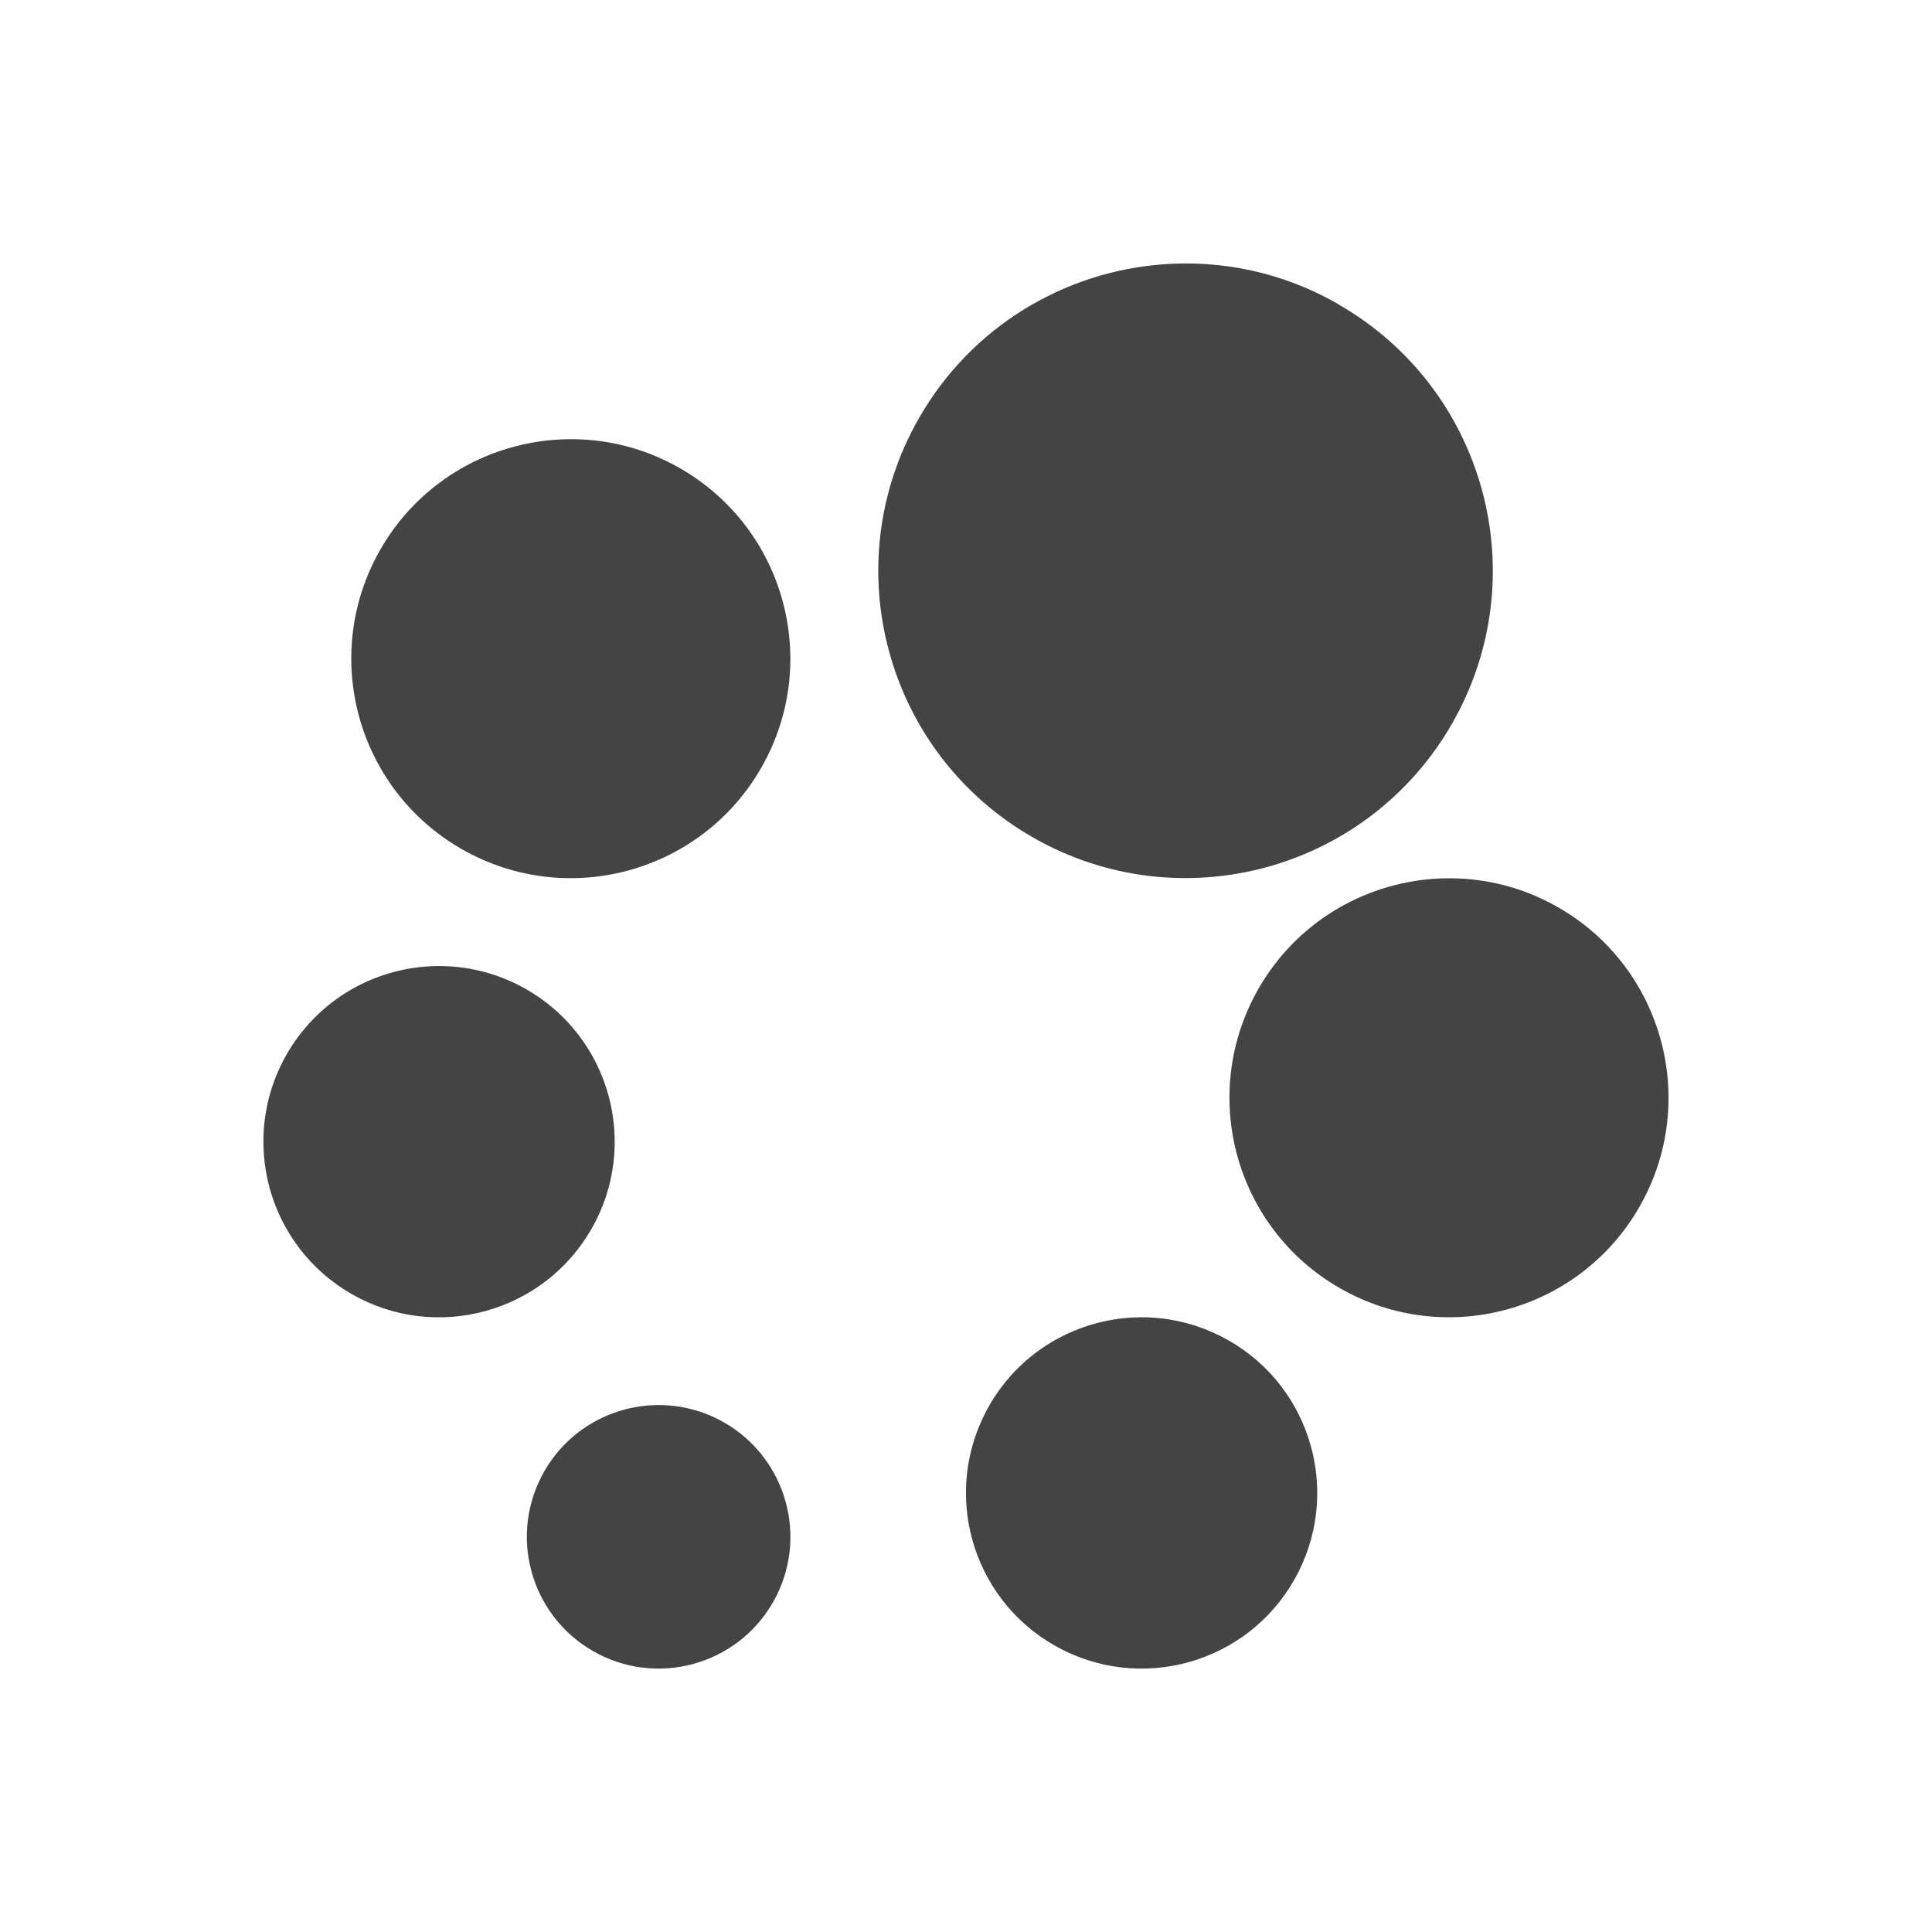 <svg height="22" width="22" xmlns="http://www.w3.org/2000/svg">
  <path d="m13.242 3.01c-1.12.084-2.18.705-2.779 1.754-.959 1.678-.377 3.814 1.301 4.773 1.678.959 3.814.377 4.773-1.301s.377-3.814-1.301-4.773v-.002c-.629-.36-1.322-.502-1.994-.451zm-6.926 1.998c-.8.06-1.558.503-1.986 1.252-.685 1.198-.269 2.725.93 3.41 1.198.685 2.725.269 3.41-.93.685-1.199.269-2.725-.93-3.41-.449-.257-.944-.358-1.424-.322zm10 5c-.8.06-1.558.503-1.986 1.252-.685 1.198-.269 2.725.93 3.41 1.198.685 2.725.269 3.41-.93.685-1.198.269-2.725-.93-3.41-.449-.257-.944-.358-1.424-.322zm-11.465.998c-.64.048-1.245.403-1.588 1.002-.548.959-.215 2.181.744 2.729.959.548 2.18.214 2.729-.744.548-.959.215-2.18-.744-2.729-.36-.205-.757-.287-1.141-.258zm8.279 3.998c-.778-.05-1.547.359-1.918 1.1-.495.987-.097 2.189.891 2.684.987.495 2.189.097 2.684-.891.495-.987.097-2.189-.891-2.684-.247-.124-.506-.192-.766-.209zm-5.742 1c-.48.036-.935.303-1.191.752-.411.719-.161 1.636.559 2.047.719.411 1.636.16 2.047-.559.411-.719.16-1.636-.559-2.047-.27-.154-.567-.215-.855-.193z" fill="#444"/>
</svg>
